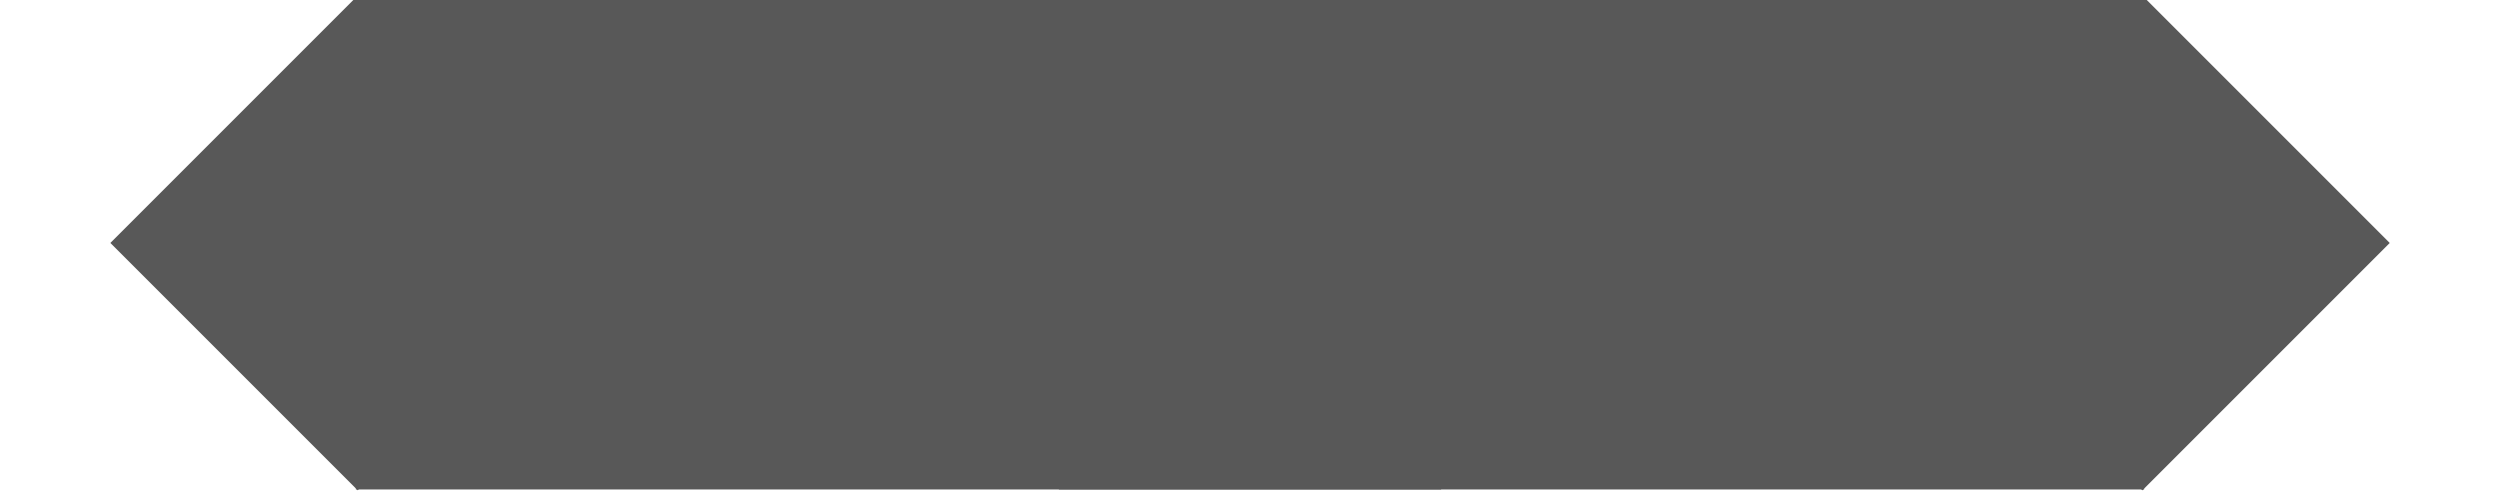 <svg width="569" height="112" viewBox="0 0 569 112" fill="none" xmlns="http://www.w3.org/2000/svg">
<g clip-path="url(#clip0_798_2009)">
<rect x="241" y="-0.598" width="247" height="112" fill="#585858"/>
<rect x="431.299" y="55.299" width="79.619" height="79.619" transform="rotate(-45 431.299 55.299)" fill="#585858"/>
</g>
<g clip-path="url(#clip1_798_2009)">
<rect width="247" height="112" transform="matrix(-1 0 0 1 328 -0.598)" fill="#585858"/>
<rect width="79.619" height="79.619" transform="matrix(-0.707 -0.707 -0.707 0.707 137.701 55.299)" fill="#585858"/>
</g>
<defs>
<clipPath id="clip0_798_2009">
<rect width="328" height="112" fill="white" transform="translate(241)"/>
</clipPath>
<clipPath id="clip1_798_2009">
<rect width="328" height="112" fill="white" transform="matrix(-1 0 0 1 328 0)"/>
</clipPath>
</defs>
</svg>
